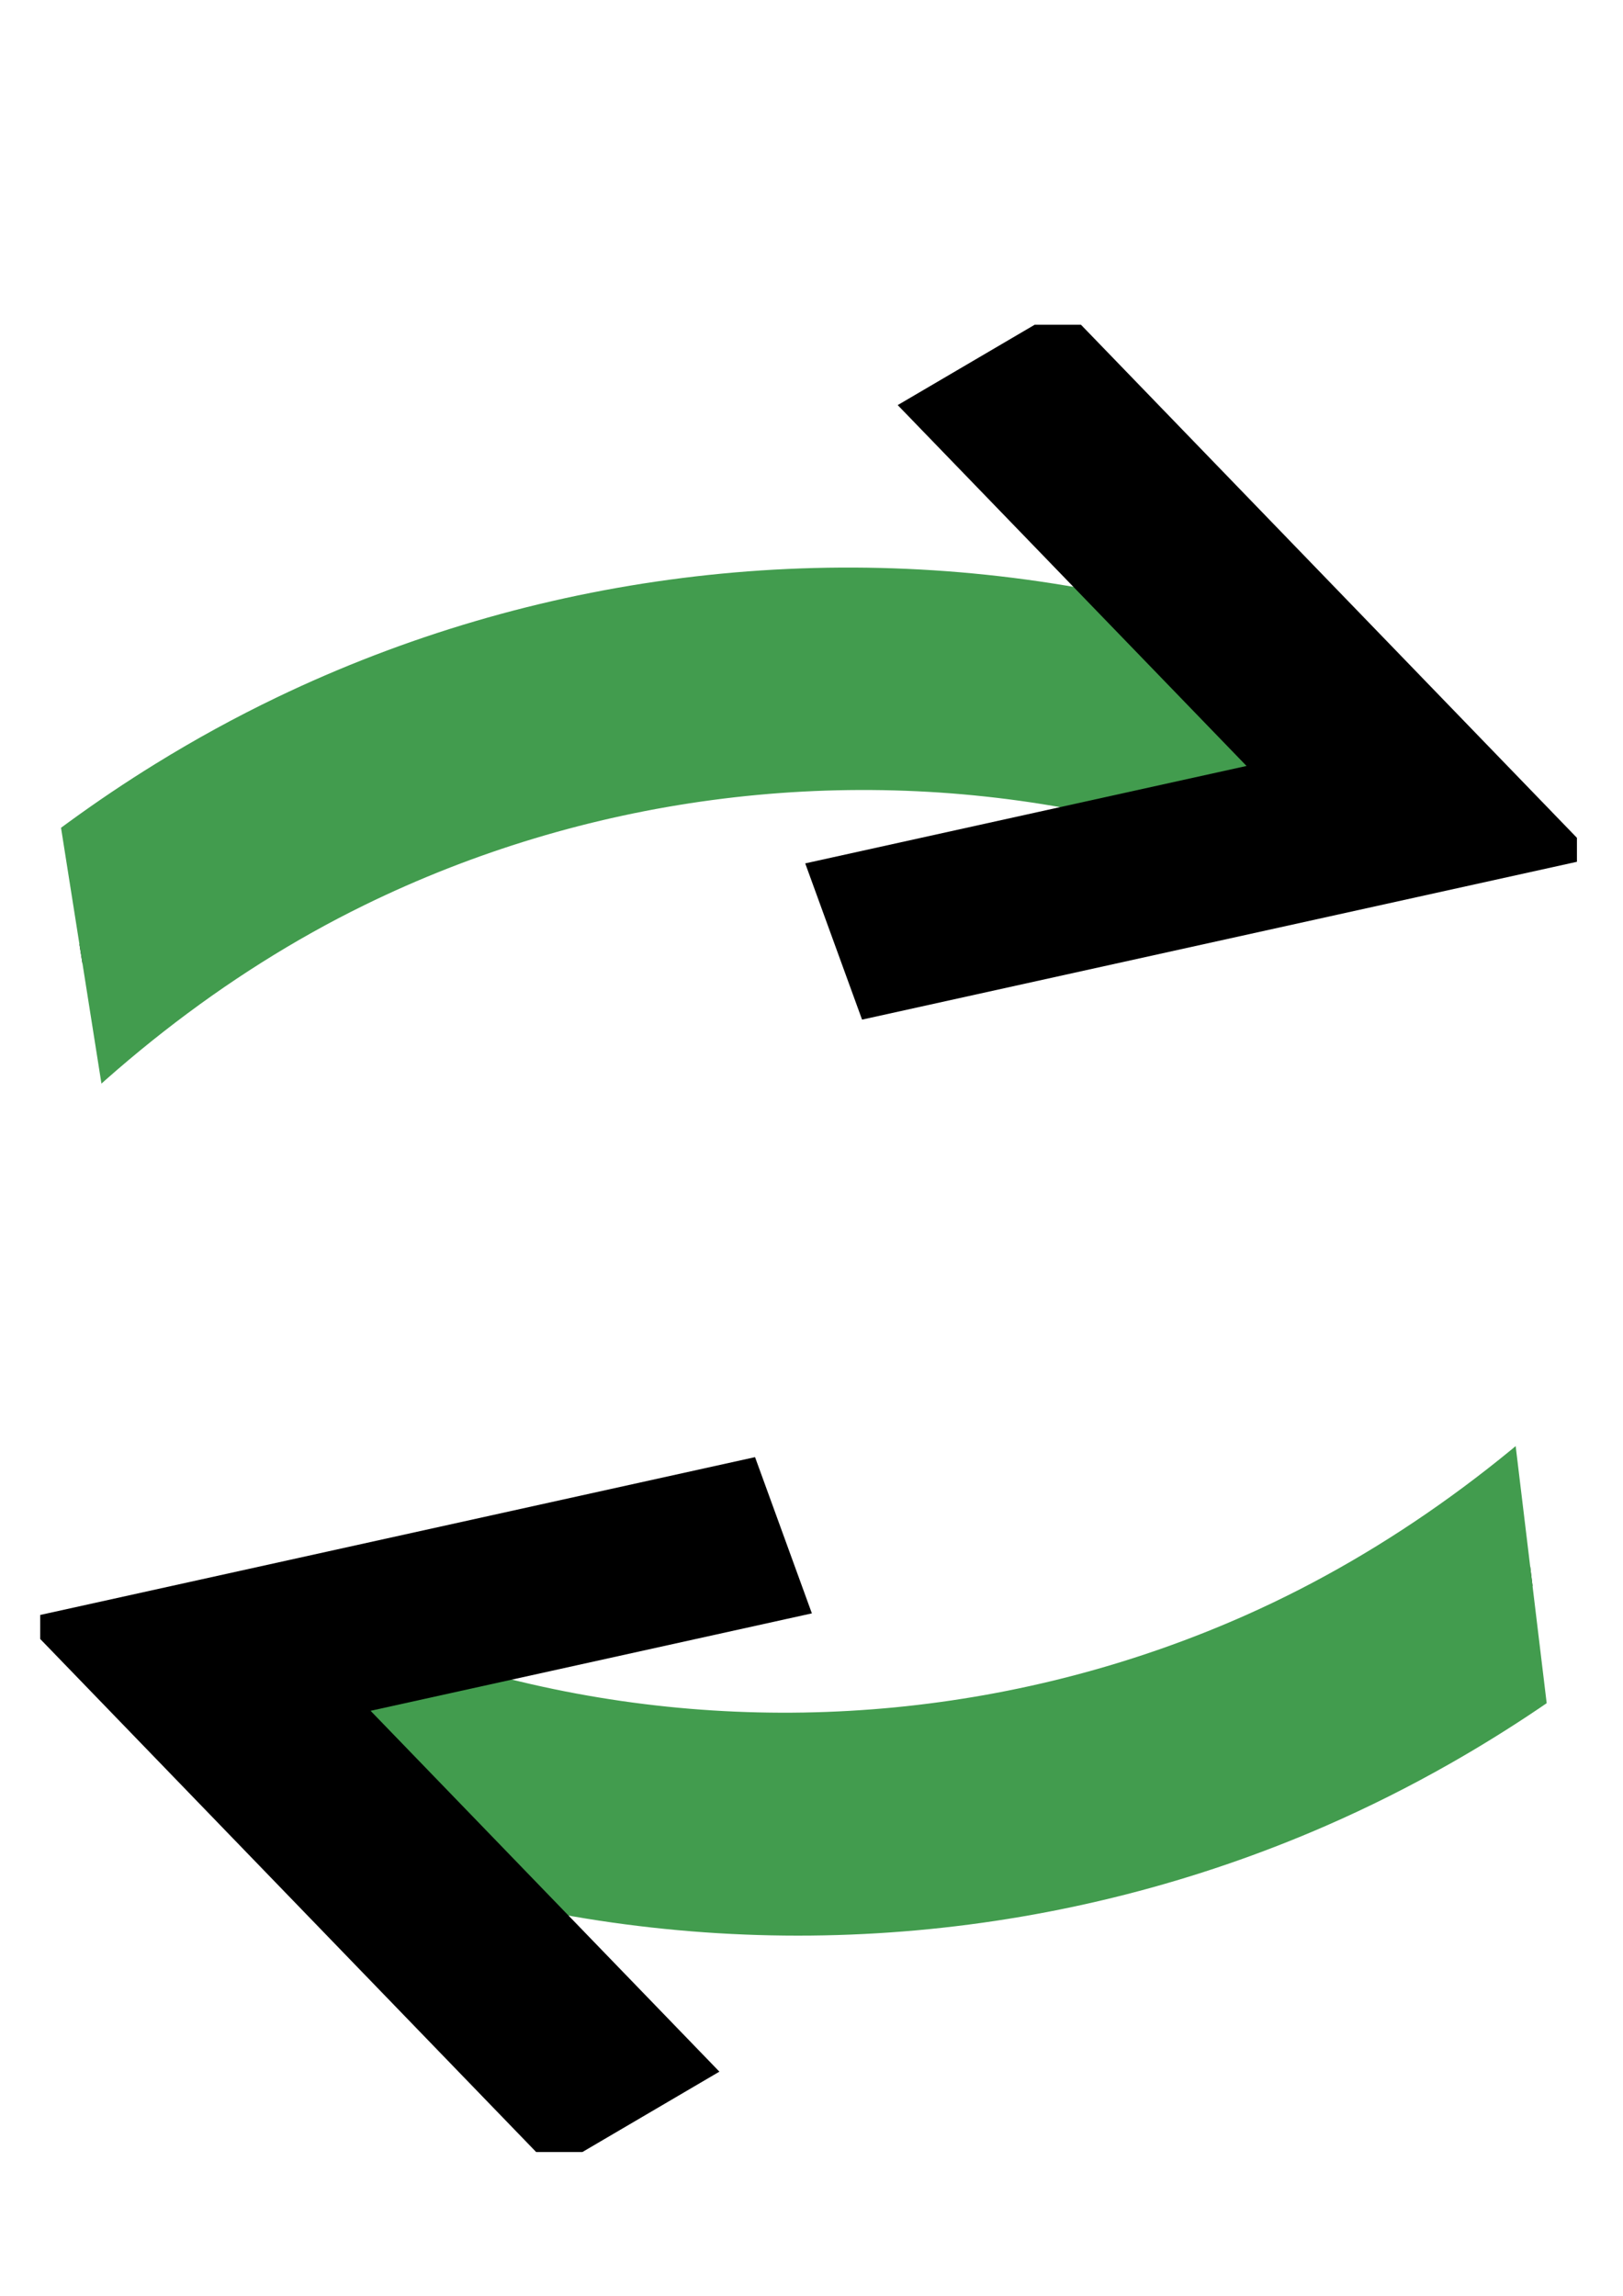 <?xml version="1.0" encoding="UTF-8" standalone="no"?>
<!-- Created with Inkscape (http://www.inkscape.org/) -->

<svg
   xmlns:dc="http://purl.org/dc/elements/1.1/"
   xmlns:cc="http://creativecommons.org/ns#"
   xmlns:rdf="http://www.w3.org/1999/02/22-rdf-syntax-ns#"
   xmlns:svg="http://www.w3.org/2000/svg"
   xmlns="http://www.w3.org/2000/svg"
   xmlns:xlink="http://www.w3.org/1999/xlink"
   xmlns:sodipodi="http://sodipodi.sourceforge.net/DTD/sodipodi-0.dtd"
   xmlns:inkscape="http://www.inkscape.org/namespaces/inkscape"
   width="744.094"
   height="1052.362"
   id="svg2"
   version="1.1"
   inkscape:version="0.48.3.1 r9886"
   sodipodi:docname="animator_reload.svg">
  <defs
     id="defs4">
    <linearGradient
       inkscape:collect="always"
       id="linearGradient3817">
      <stop
         style="stop-color:#000000;stop-opacity:1;"
         offset="0"
         id="stop3819" />
      <stop
         style="stop-color:#000000;stop-opacity:0;"
         offset="1"
         id="stop3821" />
    </linearGradient>
    <linearGradient
       inkscape:collect="always"
       id="linearGradient3830">
      <stop
         style="stop-color:#298133;stop-opacity:1;"
         offset="0"
         id="stop3832" />
      <stop
         style="stop-color:#298133;stop-opacity:0;"
         offset="1"
         id="stop3834" />
    </linearGradient>
    <inkscape:path-effect
       fuse_tolerance="0"
       vertical_pattern="false"
       prop_units="false"
       tang_offset="0"
       normal_offset="0"
       spacing="0"
       scale_y_rel="false"
       prop_scale="1"
       copytype="single_stretched"
       pattern="m 297.143,454.286 0,10 10,-5 z"
       is_visible="true"
       id="path-effect3040"
       effect="skeletal" />
    <inkscape:path-effect
       is_visible="true"
       id="path-effect3038"
       effect="spiro" />
    <inkscape:path-effect
       effect="skeletal"
       id="path-effect3021"
       is_visible="true"
       pattern="m 80,-22.857 0,10 10,-5 z"
       copytype="single_stretched"
       prop_scale="1"
       scale_y_rel="false"
       spacing="0"
       normal_offset="0"
       tang_offset="0"
       prop_units="false"
       vertical_pattern="false"
       fuse_tolerance="0" />
    <inkscape:path-effect
       effect="spiro"
       id="path-effect3019"
       is_visible="true" />
    <linearGradient
       inkscape:collect="always"
       xlink:href="#linearGradient3830"
       id="linearGradient3836"
       x1="24.301"
       y1="549.012"
       x2="1357.143"
       y2="549.012"
       gradientUnits="userSpaceOnUse"
       gradientTransform="translate(-208.571,-102.857)" />
    <clipPath
       clipPathUnits="userSpaceOnUse"
       id="clipPath3876">
      <rect
         style="fill:#ffffff;fill-opacity:1;stroke:#001700;stroke-width:1.7;stroke-linejoin:miter;stroke-miterlimit:4;stroke-opacity:1;stroke-dasharray:none"
         id="rect3878"
         width="618.213"
         height="406.081"
         x="84.853"
         y="167.469" />
    </clipPath>
    <clipPath
       clipPathUnits="userSpaceOnUse"
       id="clipPath3880">
      <rect
         style="fill:#ffffff;fill-opacity:1;stroke:#001700;stroke-width:1.7;stroke-linejoin:miter;stroke-miterlimit:4;stroke-opacity:1;stroke-dasharray:none"
         id="rect3882"
         width="618.213"
         height="416.183"
         x="84.853"
         y="167.469" />
    </clipPath>
    <clipPath
       clipPathUnits="userSpaceOnUse"
       id="clipPath3876-2">
      <rect
         style="fill:#ffffff;fill-opacity:1;stroke:#001700;stroke-width:1.7;stroke-linejoin:miter;stroke-miterlimit:4;stroke-opacity:1;stroke-dasharray:none"
         id="rect3878-9"
         width="618.213"
         height="406.081"
         x="84.853"
         y="167.469" />
    </clipPath>
    <linearGradient
       inkscape:collect="always"
       xlink:href="#linearGradient3817"
       id="linearGradient3823"
       x1="84.853"
       y1="409.507"
       x2="703.066"
       y2="409.507"
       gradientUnits="userSpaceOnUse" />
  </defs>
  <sodipodi:namedview
     id="base"
     pagecolor="#ffffff"
     bordercolor="#666666"
     borderopacity="1.0"
     inkscape:pageopacity="0.0"
     inkscape:pageshadow="2"
     inkscape:zoom="0.49497475"
     inkscape:cx="137.97838"
     inkscape:cy="524.54525"
     inkscape:document-units="px"
     inkscape:current-layer="layer1"
     showgrid="false"
     inkscape:window-width="1375"
     inkscape:window-height="876"
     inkscape:window-x="65"
     inkscape:window-y="24"
     inkscape:window-maximized="1"
     inkscape:snap-global="true" />
  <g
     inkscape:label="Layer 1"
     inkscape:groupmode="layer"
     id="layer1">
    <path
       style="fill:url(#linearGradient3823);fill-opacity:1;fill-rule:evenodd;stroke:#429c4e;stroke-width:95.4;stroke-linejoin:miter;stroke-miterlimit:4;stroke-opacity:1;stroke-dasharray:none"
       clip-path="url(#clipPath3880)"
       d="m -184.27,604.047 8.541,5.202 C -132.49,537.721 -76.775,475.257 -8.416,424.162 58.647,374.036 134.438,335.187 215.174,312.742 c 62.619,-17.408 127.869,-25.389 192.922,-23.969 65.053,1.421 129.955,12.24 191.875,32.406 61.921,20.164 120.808,49.658 174.324,86.887 53.793,37.305 102.129,82.339 142.679,133.493 77.355,-30.643 154.554,-61.328 231.598,-92.055 -77.242,30.225 -154.328,60.493 -231.259,90.802 -40.251,-51.526 -141.358,-134.609 -141.358,-134.609 0,0 -112.495,-67.776 -174.68,-88.476 -62.185,-20.698 -127.475,-32.03 -193.042,-33.887 -65.566,-1.859 -131.454,5.756 -194.836,22.933 -20.413,5.533 -40.547,12.072 -60.325,19.56 -59.413,22.493 -115.614,53.553 -166.517,91.66 -67.853,50.789 -126.423,114.195 -170.825,186.559 z"
       id="path3017"
       inkscape:connector-curvature="0"
       sodipodi:nodetypes="ccssccccccccccscc"
       transform="matrix(0.91,-0.144,0.159,1.006,-97.413,86.865)" />
    <path
       style="fill:none;stroke:#000000;stroke-width:69.5;stroke-linecap:butt;stroke-linejoin:miter;stroke-miterlimit:4;stroke-opacity:1;stroke-dasharray:none"
       d="M 504.352,180.958 651.166,375.913 455.231,431.441"
       id="path3846"
       inkscape:connector-curvature="0"
       clip-path="url(#clipPath3876)"
       sodipodi:nodetypes="ccc"
       transform="matrix(1.375,0,0,1.071,-243.743,-30.502)" />
    <path
       sodipodi:nodetypes="ccssccccccccccscc"
       inkscape:connector-curvature="0"
       id="path3775"
       d="m -184.27,604.047 8.541,5.202 C -132.49,537.721 -76.775,475.257 -8.416,424.162 58.647,374.036 134.438,335.187 215.174,312.742 c 62.619,-17.408 127.869,-25.389 192.922,-23.969 65.053,1.421 129.955,12.24 191.875,32.406 61.921,20.164 120.808,49.658 174.324,86.887 53.793,37.305 102.129,82.339 142.679,133.493 77.355,-30.643 154.554,-61.328 231.598,-92.055 -77.242,30.225 -154.328,60.493 -231.259,90.802 -40.251,-51.526 -141.358,-134.609 -141.358,-134.609 0,0 -112.495,-67.776 -174.68,-88.476 -62.185,-20.698 -127.475,-32.03 -193.042,-33.887 -65.566,-1.859 -131.454,5.756 -194.836,22.933 -20.413,5.533 -40.547,12.072 -60.325,19.56 -59.413,22.493 -115.614,53.553 -166.517,91.66 -67.853,50.789 -126.423,114.195 -170.825,186.559 z"
       clip-path="url(#clipPath3880)"
       style="fill:#004100;fill-opacity:1;fill-rule:evenodd;stroke:#429c4e;stroke-width:95.4;stroke-linejoin:miter;stroke-miterlimit:4;stroke-opacity:1;stroke-dasharray:none"
       transform="matrix(-0.915,0.111,-0.122,-1.011,823.71,1077.611)" />
    <path
       style="fill:none;stroke:#000000;stroke-width:69.5;stroke-linecap:butt;stroke-linejoin:miter;stroke-miterlimit:4;stroke-opacity:1;stroke-dasharray:none"
       d="M 504.352,180.958 651.166,375.913 455.231,431.441"
       id="path3846-2"
       inkscape:connector-curvature="0"
       clip-path="url(#clipPath3876-2)"
       sodipodi:nodetypes="ccc"
       transform="matrix(-1.375,0,0,-1.071,985.135,1165.808)" />
  </g>
</svg>

